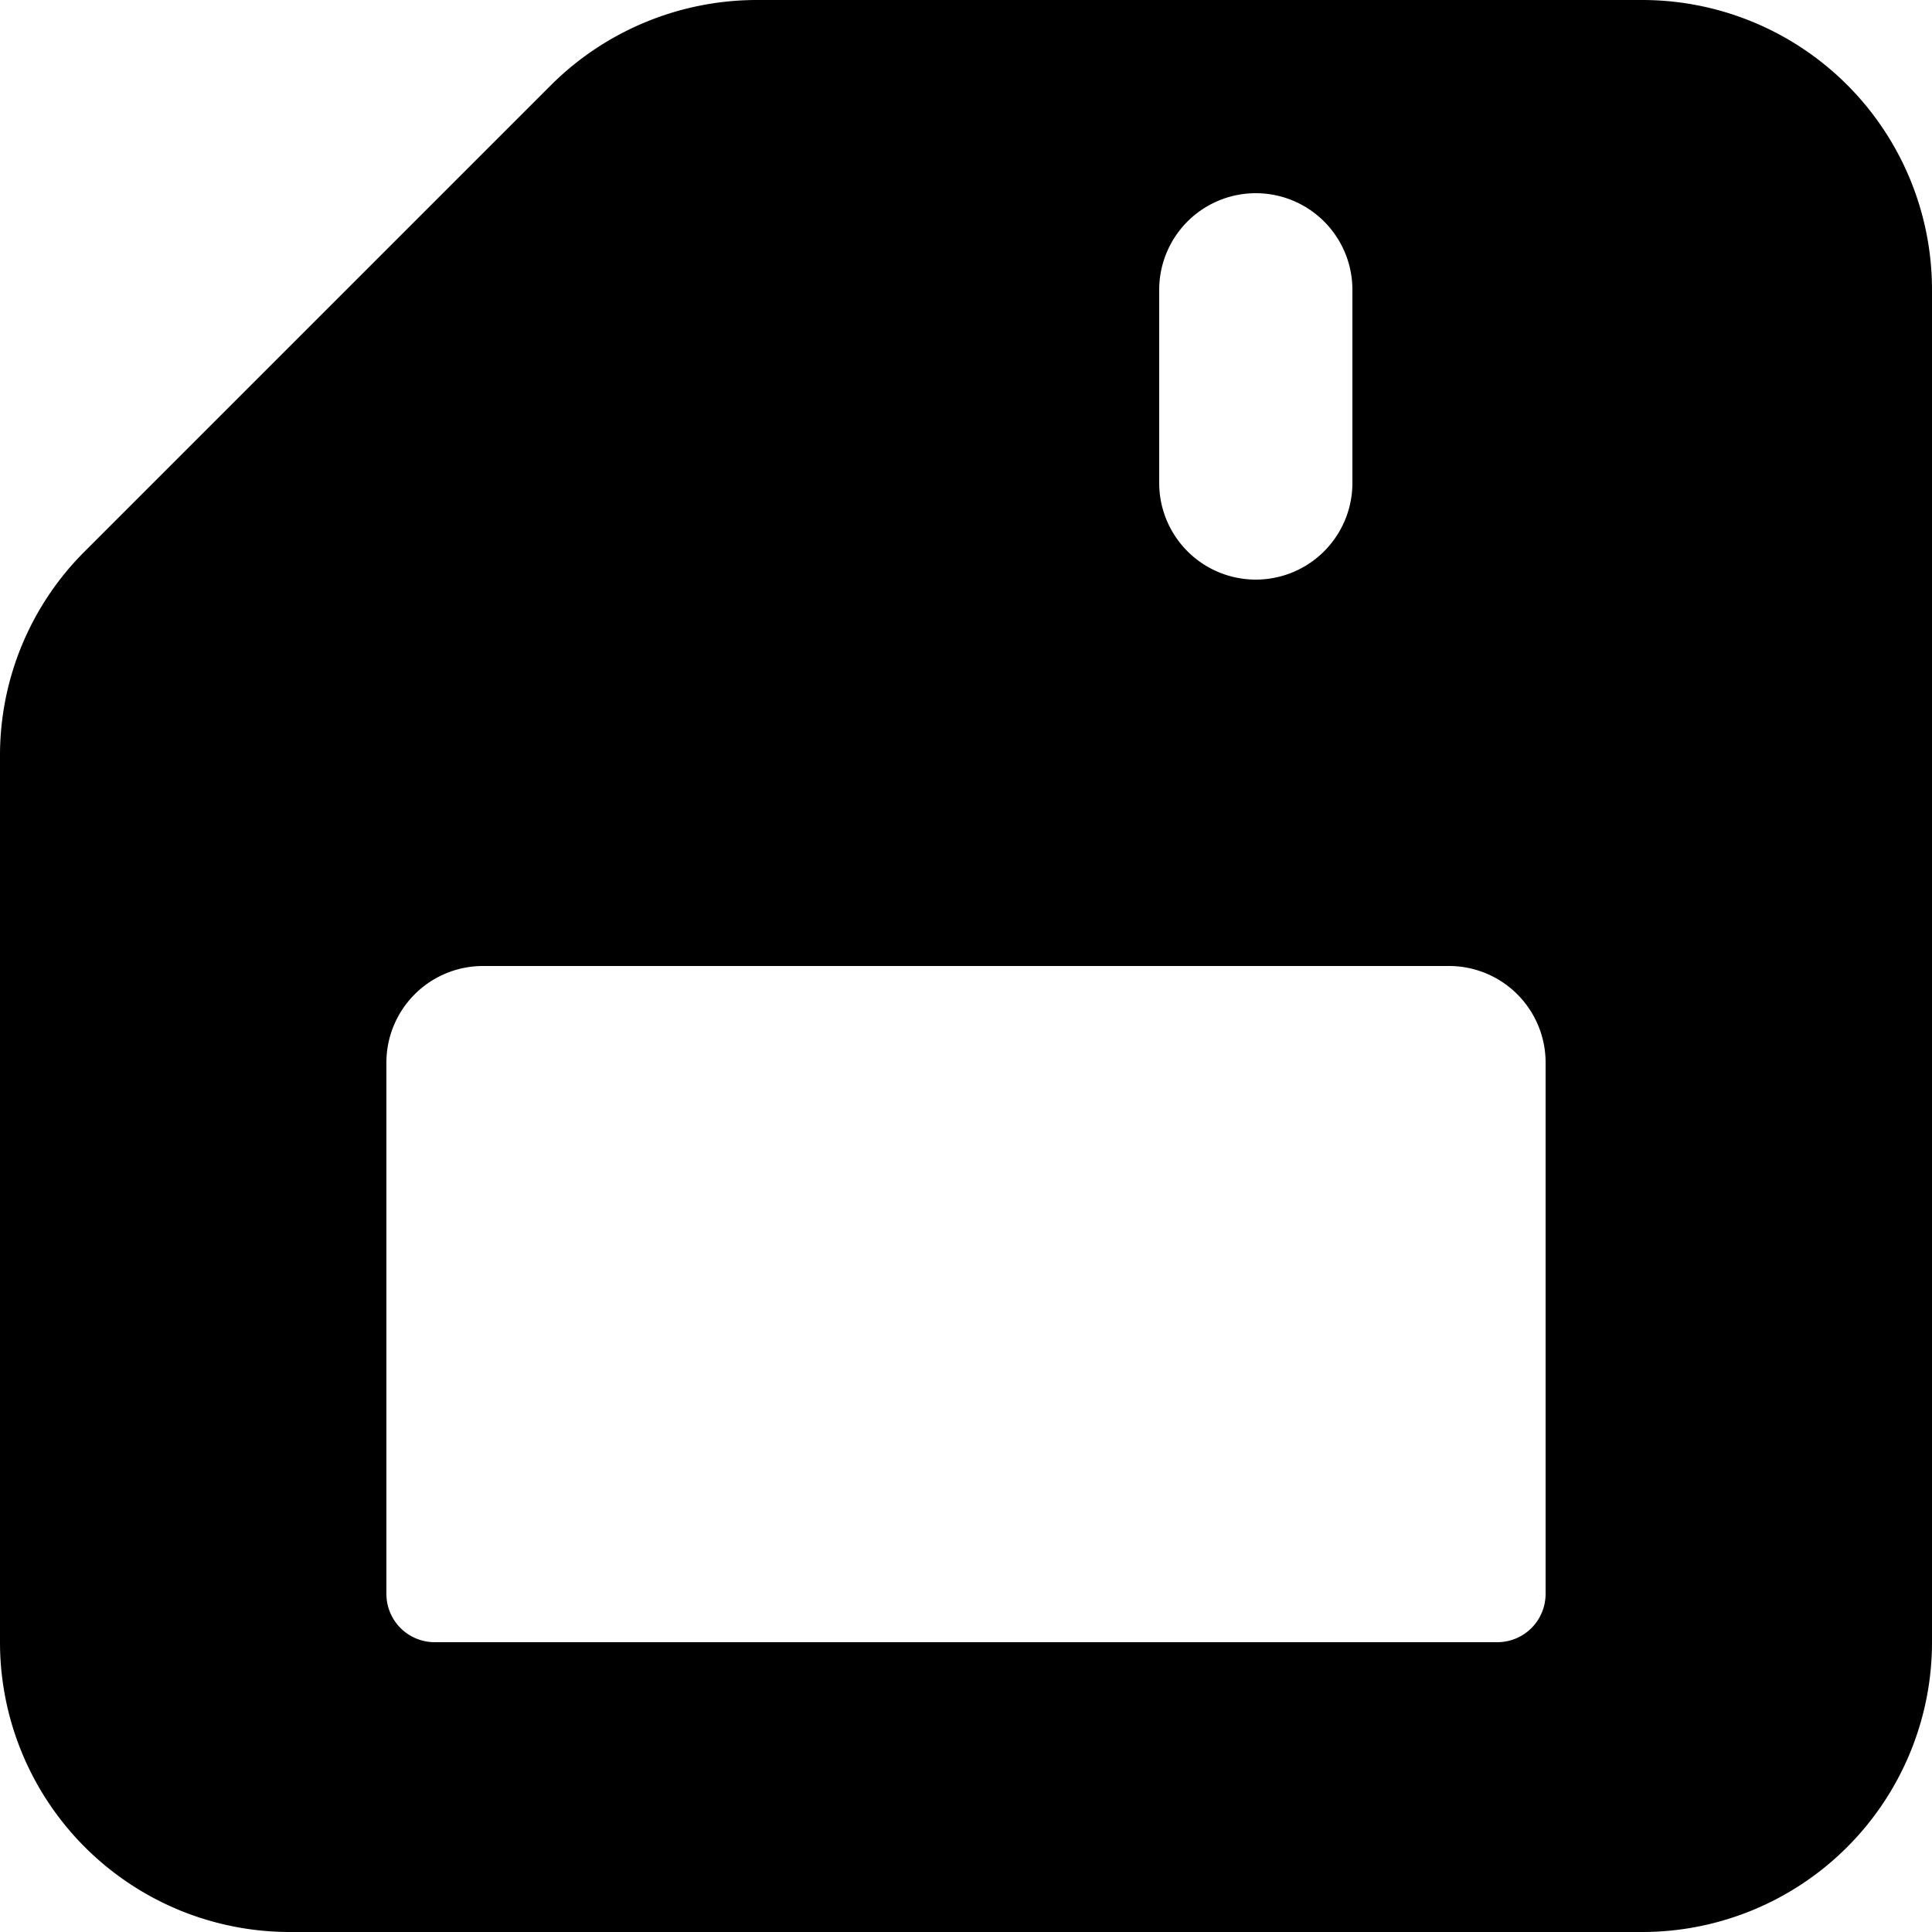 <svg xmlns="http://www.w3.org/2000/svg" fill="none" viewBox="0 0 16 16">
  <path fill="currentColor" d="M16 2.4A2.4 2.4 0 0 0 13.6 0H6.262a2.418 2.418 0 0 0-1.696.702L.702 4.566A2.384 2.384 0 0 0 0 6.262V13.6A2.4 2.4 0 0 0 2.4 16h11.2a2.4 2.4 0 0 0 2.4-2.4V2.4zm-6.4 0a.8.8 0 0 1 1.6 0V4a.8.8 0 0 1-1.6 0V2.4zm3.2 10.8a.4.4 0 0 1-.4.4H3.6a.4.4 0 0 1-.4-.4V8.8A.8.8 0 0 1 4 8h8a.8.8 0 0 1 .8.8v4.4z"/>
</svg>
